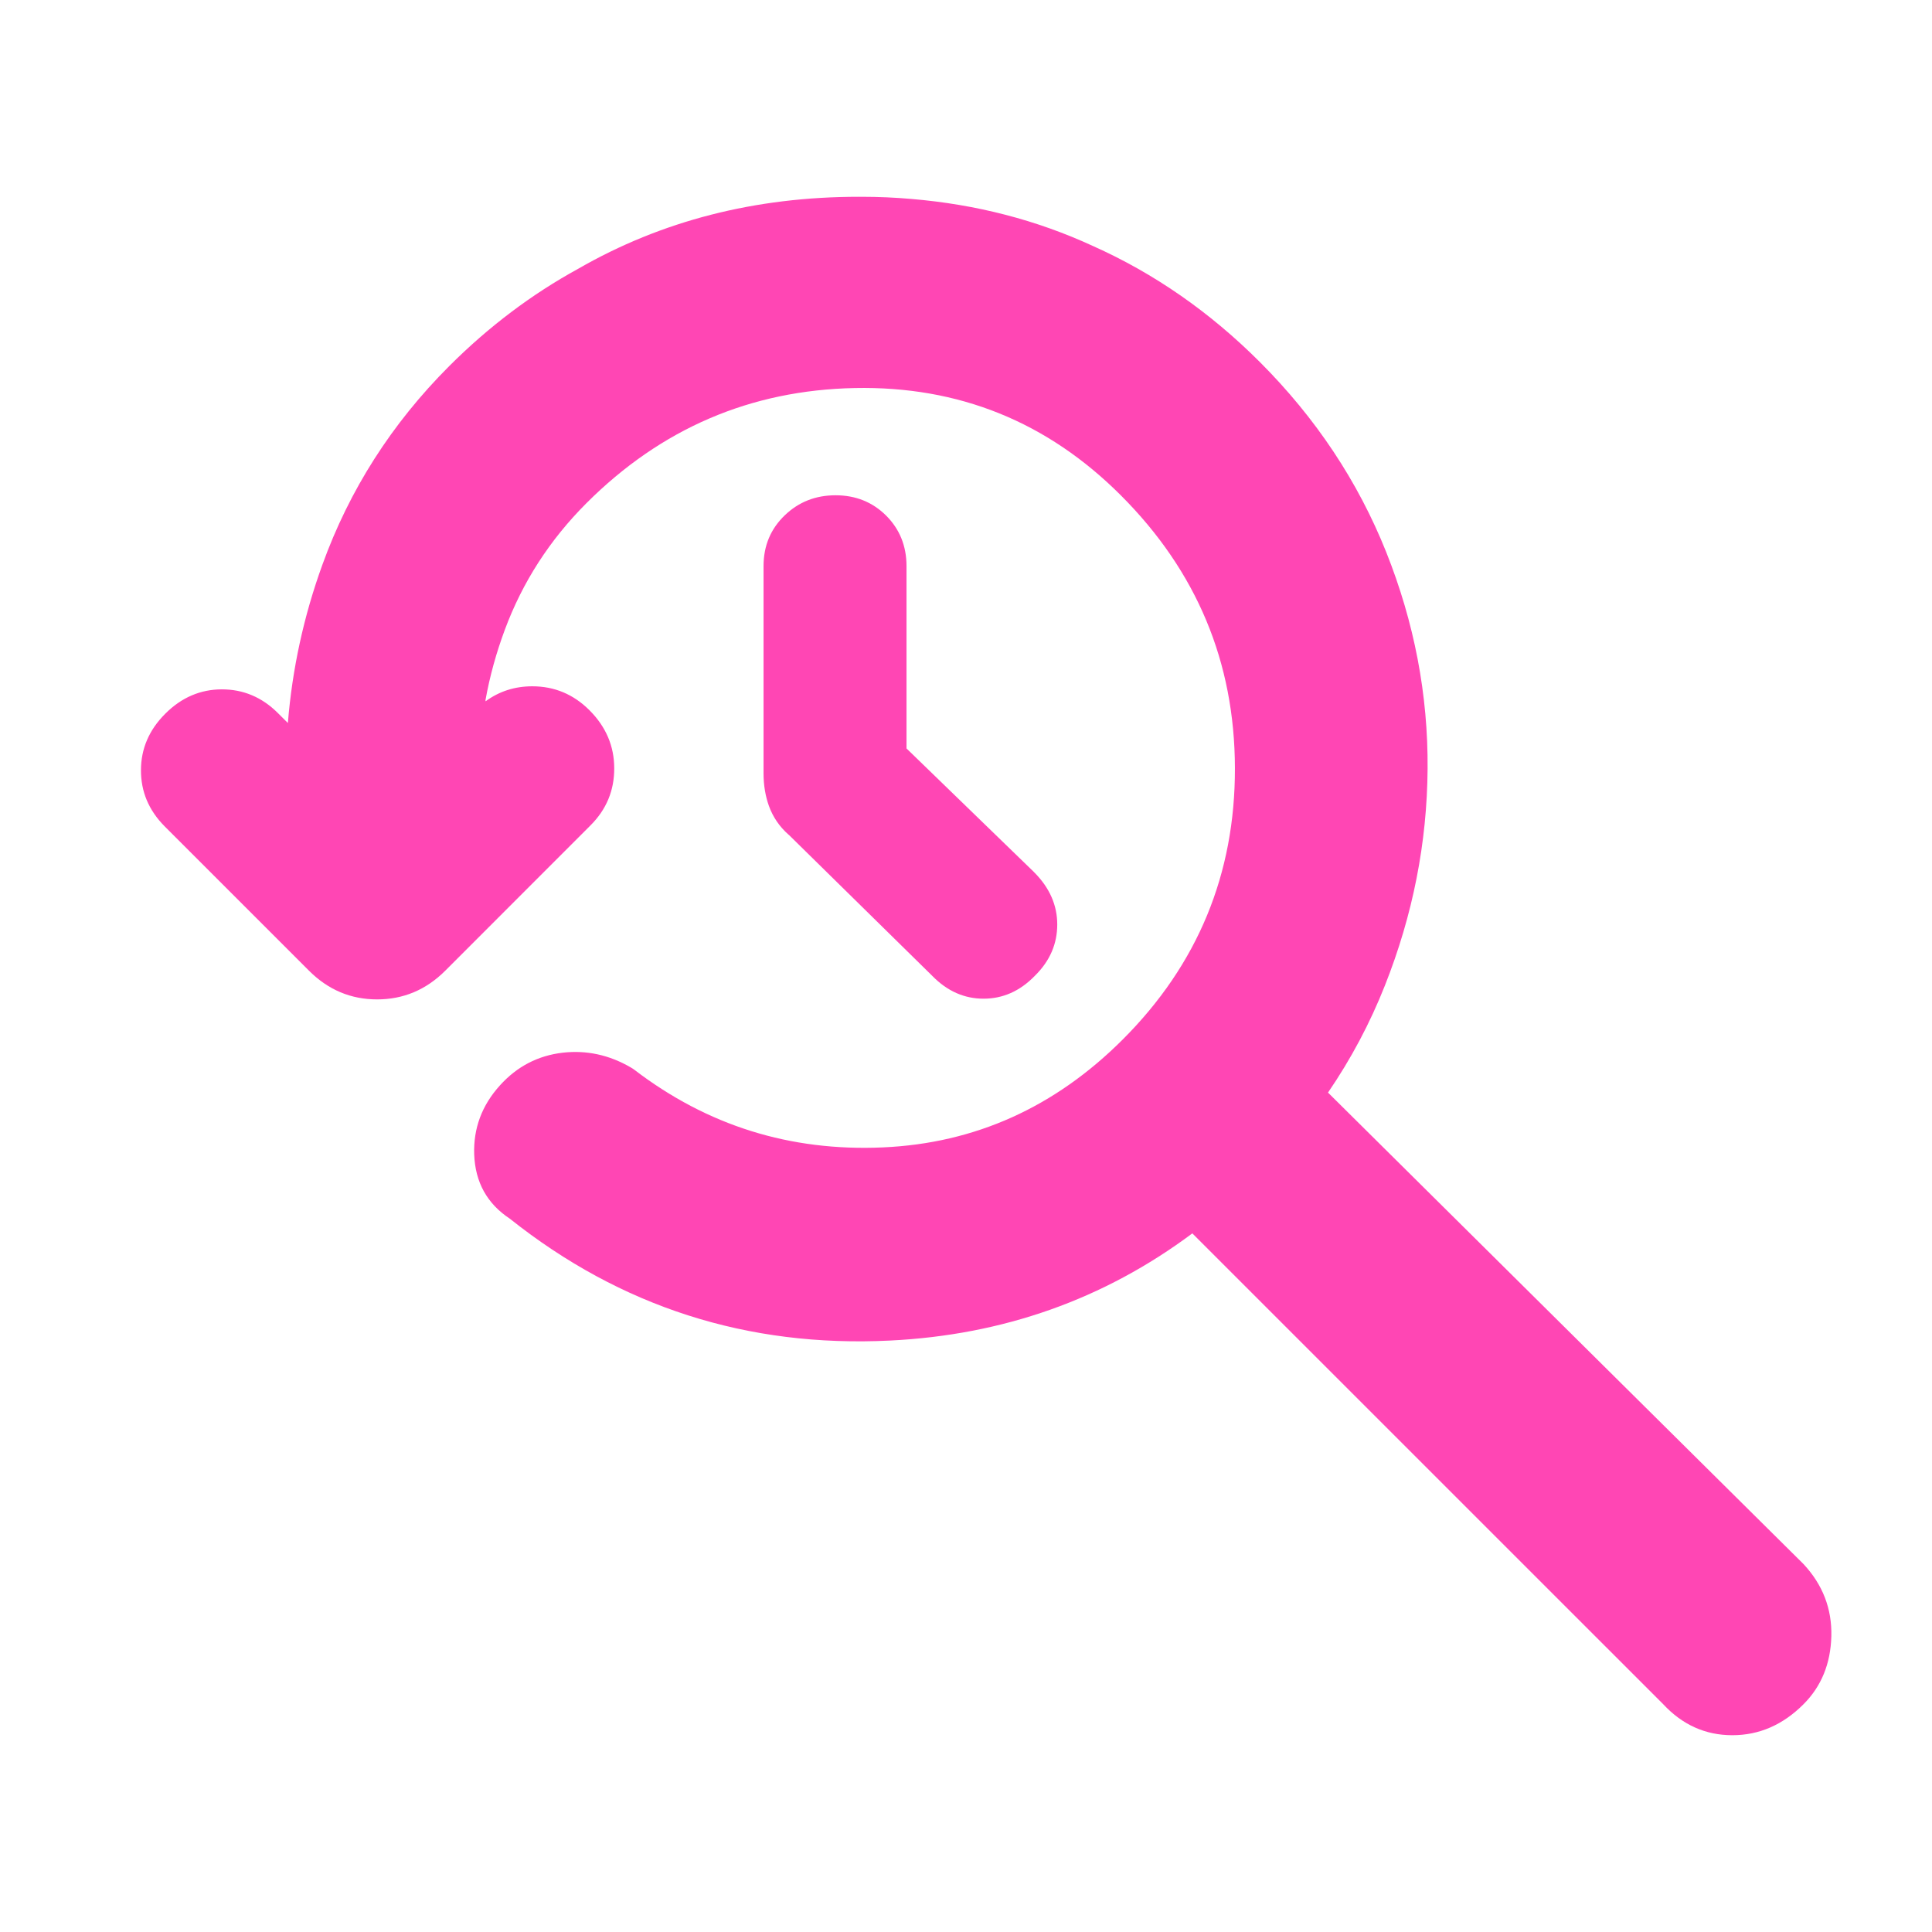<svg clip-rule="evenodd" fill-rule="evenodd" stroke-linejoin="round" stroke-miterlimit="2" viewBox="0 0 48 48" xmlns="http://www.w3.org/2000/svg"><path fill="rgb(255, 70, 180)" d="m19.604 20.747-.015-.012c-.226-.2-.387-.439-.486-.713-.086-.242-.133-.51-.133-.808v-5.149c0-.511.18-.93.531-1.266.342-.327.761-.494 1.258-.494.504 0 .921.172 1.255.503.334.333.508.751.508 1.257v4.53l3.162 3.066.006.007c.397.395.577.834.577 1.301 0 .472-.176.9-.553 1.271-.378.392-.809.572-1.278.572-.468 0-.898-.18-1.278-.571zm1.737-15.858h.068c.414 0 .826.018 1.235.054 1.61.135 3.112.524 4.508 1.168 1.52.679 2.904 1.639 4.149 2.884 1.392 1.392 2.437 2.967 3.138 4.719.699 1.752 1.043 3.549 1.029 5.388-.013 1.834-.365 3.627-1.059 5.379-.372.941-.844 1.829-1.415 2.664l11.813 11.713c.478.513.709 1.11.692 1.794-.018.683-.248 1.246-.692 1.69-.512.513-1.102.769-1.768.769s-1.238-.256-1.716-.769l-11.7-11.699c-2.193 1.637-4.698 2.525-7.513 2.663-3.538.175-6.689-.836-9.444-3.028-.562-.372-.86-.903-.885-1.599-.021-.641.188-1.214.639-1.712.425-.472.946-.741 1.559-.813.588-.067 1.155.052 1.699.37.027.015.053.033.078.051 1.817 1.391 3.874 2.034 6.176 1.932 2.292-.101 4.278-.998 5.962-2.681 1.863-1.863 2.793-4.111 2.787-6.743-.005-2.634-.95-4.892-2.833-6.775-1.828-1.829-4.032-2.719-6.61-2.667-2.591.051-4.814 1.007-6.668 2.86-.912.912-1.587 1.959-2.027 3.143-.213.573-.375 1.156-.481 1.749 0 .01.001.02.002.031.34-.25.728-.373 1.16-.373.549 0 1.023.197 1.421.595.414.414.614.896.615 1.438.003.551-.192 1.026-.591 1.424l-3.608 3.61c-.48.479-1.046.712-1.692.712-.647 0-1.212-.233-1.691-.712l-3.583-3.583c-.403-.404-.595-.872-.593-1.401.001-.524.196-.995.604-1.402.408-.409.879-.603 1.402-.605.529-.001.998.19 1.399.592l.245.244c.109-1.343.394-2.655.858-3.934.672-1.859 1.722-3.505 3.153-4.936.977-.976 2.045-1.782 3.203-2.416 2.07-1.192 4.395-1.788 6.975-1.788z"/></svg>